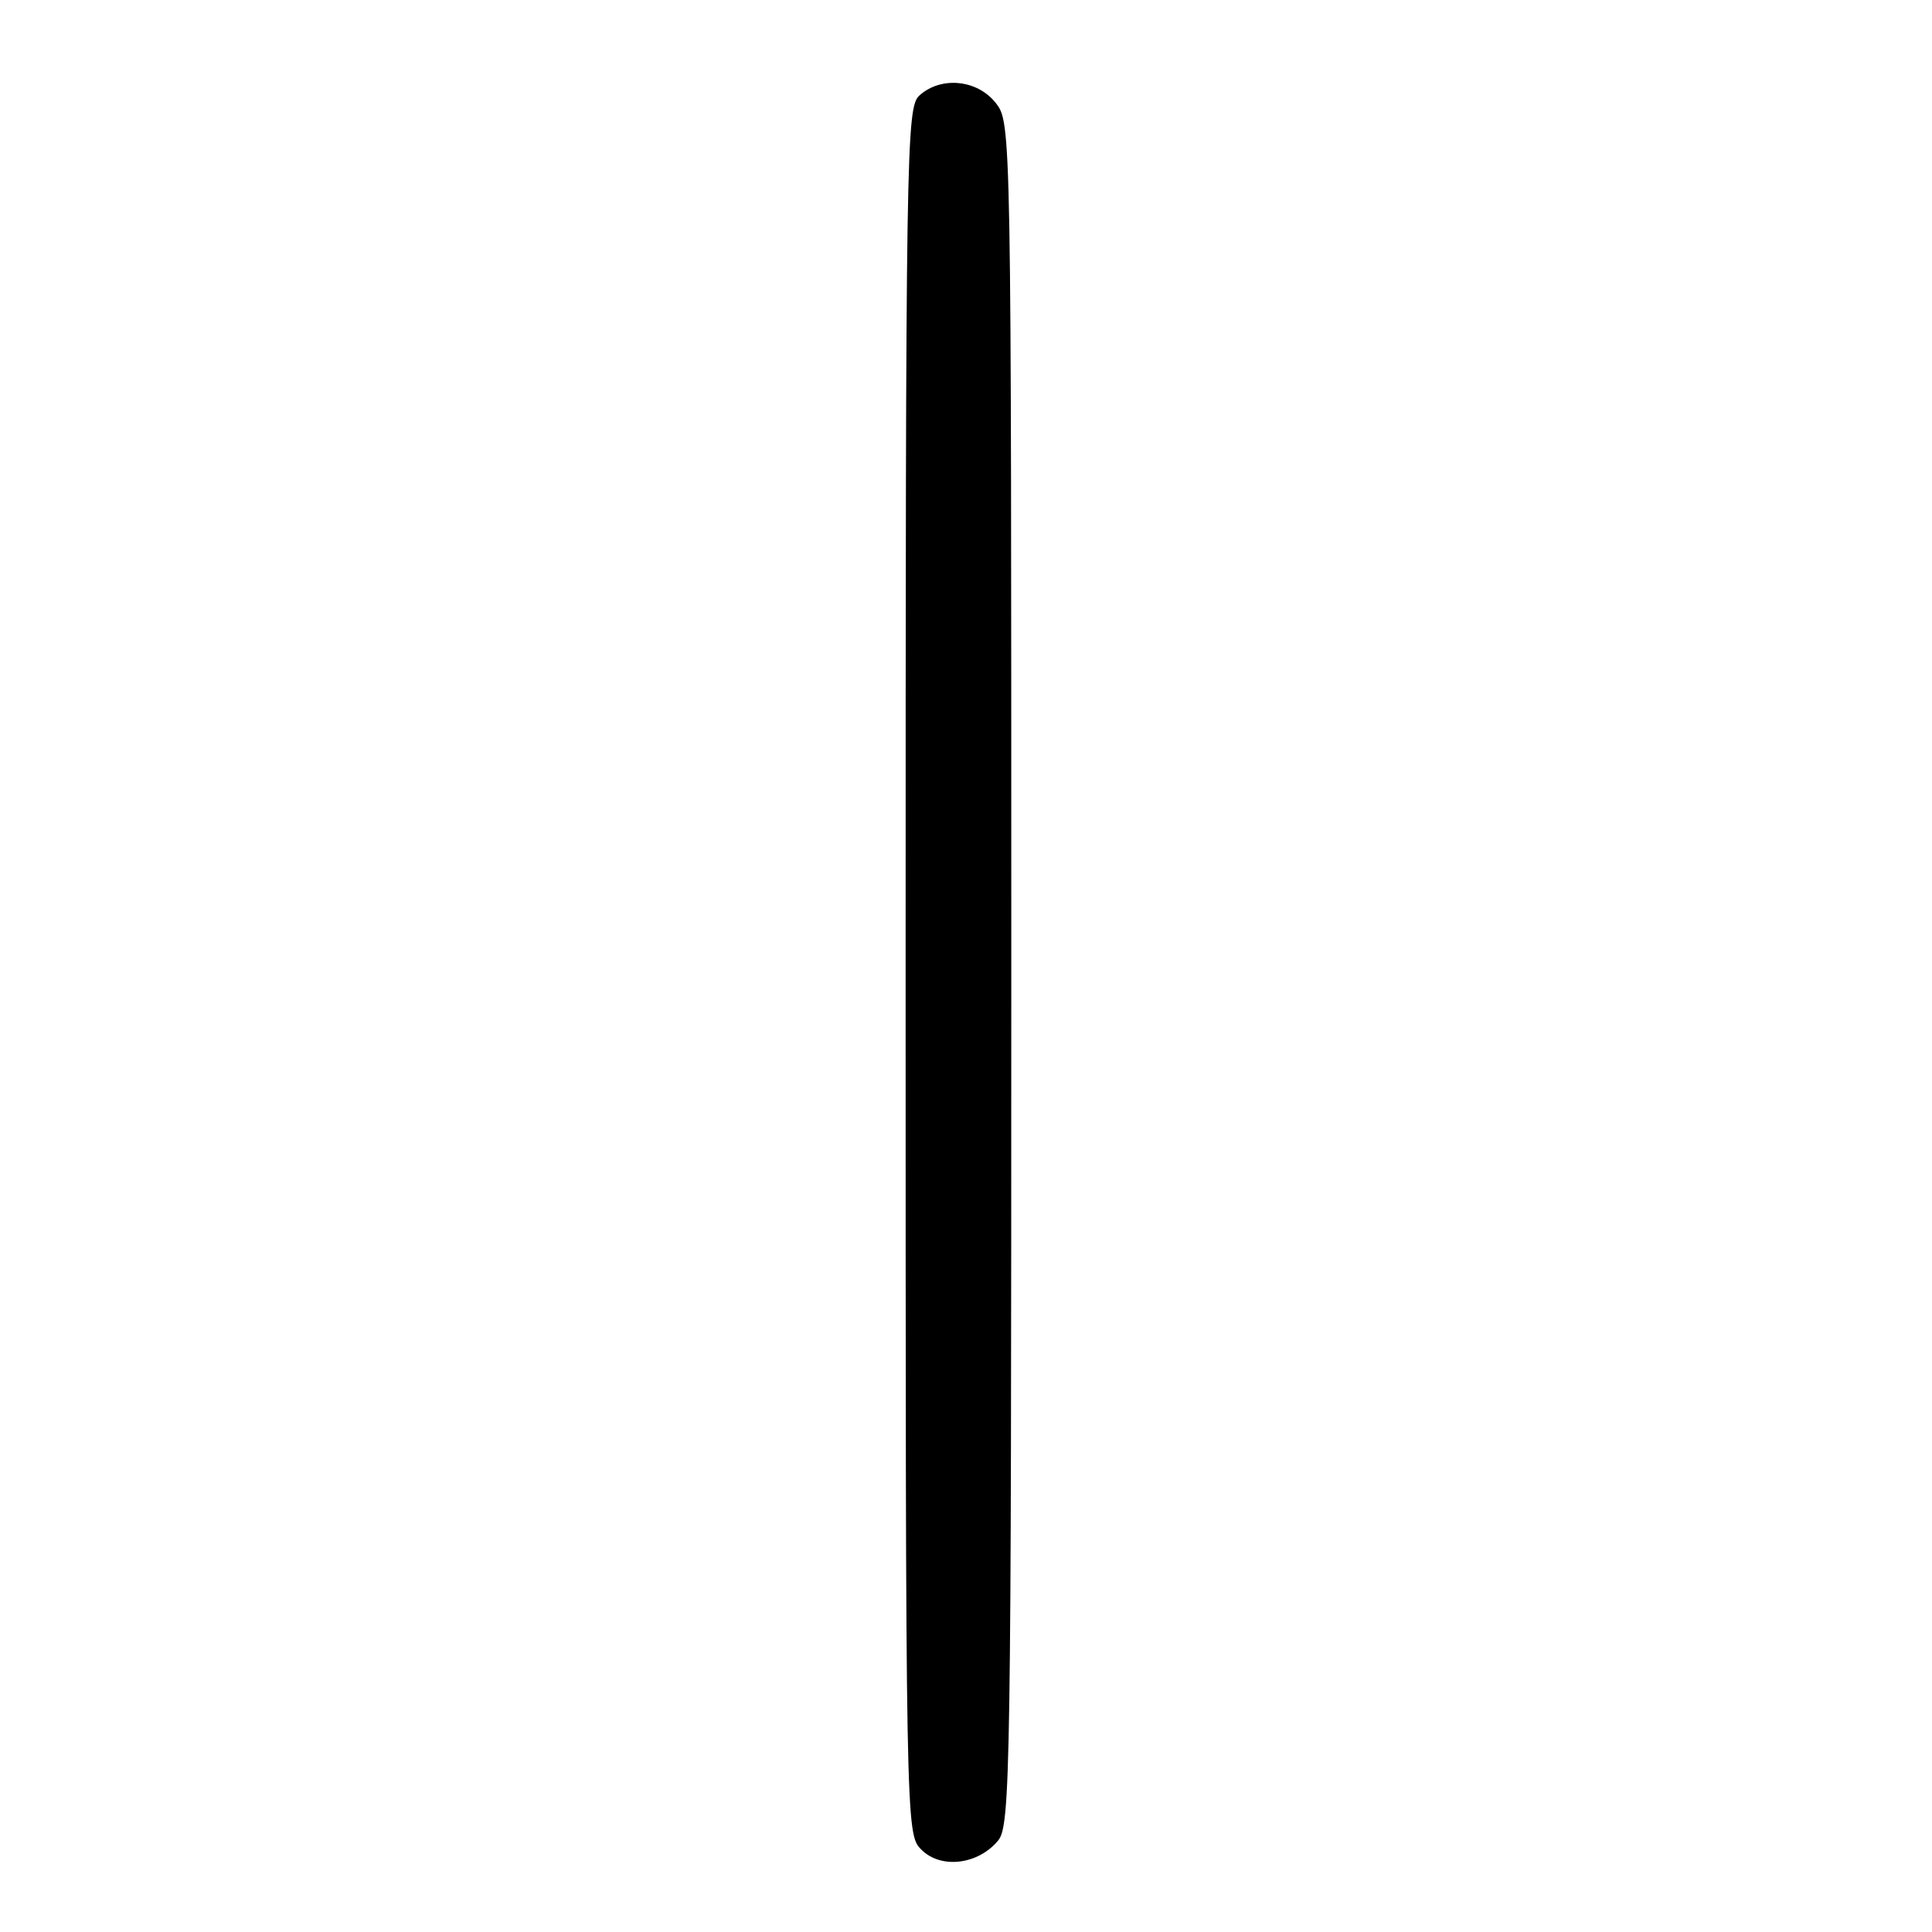 <?xml version="1.0" encoding="UTF-8" standalone="no"?>
<!DOCTYPE svg PUBLIC "-//W3C//DTD SVG 1.1//EN" "http://www.w3.org/Graphics/SVG/1.1/DTD/svg11.dtd" >
<svg xmlns="http://www.w3.org/2000/svg" xmlns:xlink="http://www.w3.org/1999/xlink" version="1.1" viewBox="0 0 256 256">
 <g >
 <path fill="currentColor"
d=" M 132.25 243.89 C 133.89 241.91 134.00 234.94 134.00 129.02 C 134.00 16.47 134.00 16.27 131.93 13.63 C 129.49 10.54 124.68 10.07 121.83 12.65 C 120.08 14.24 120.00 19.15 120.00 128.65 C 120.00 243.00 120.00 243.00 122.10 245.10 C 124.68 247.68 129.59 247.09 132.25 243.89 Z "/>
</g>
</svg>